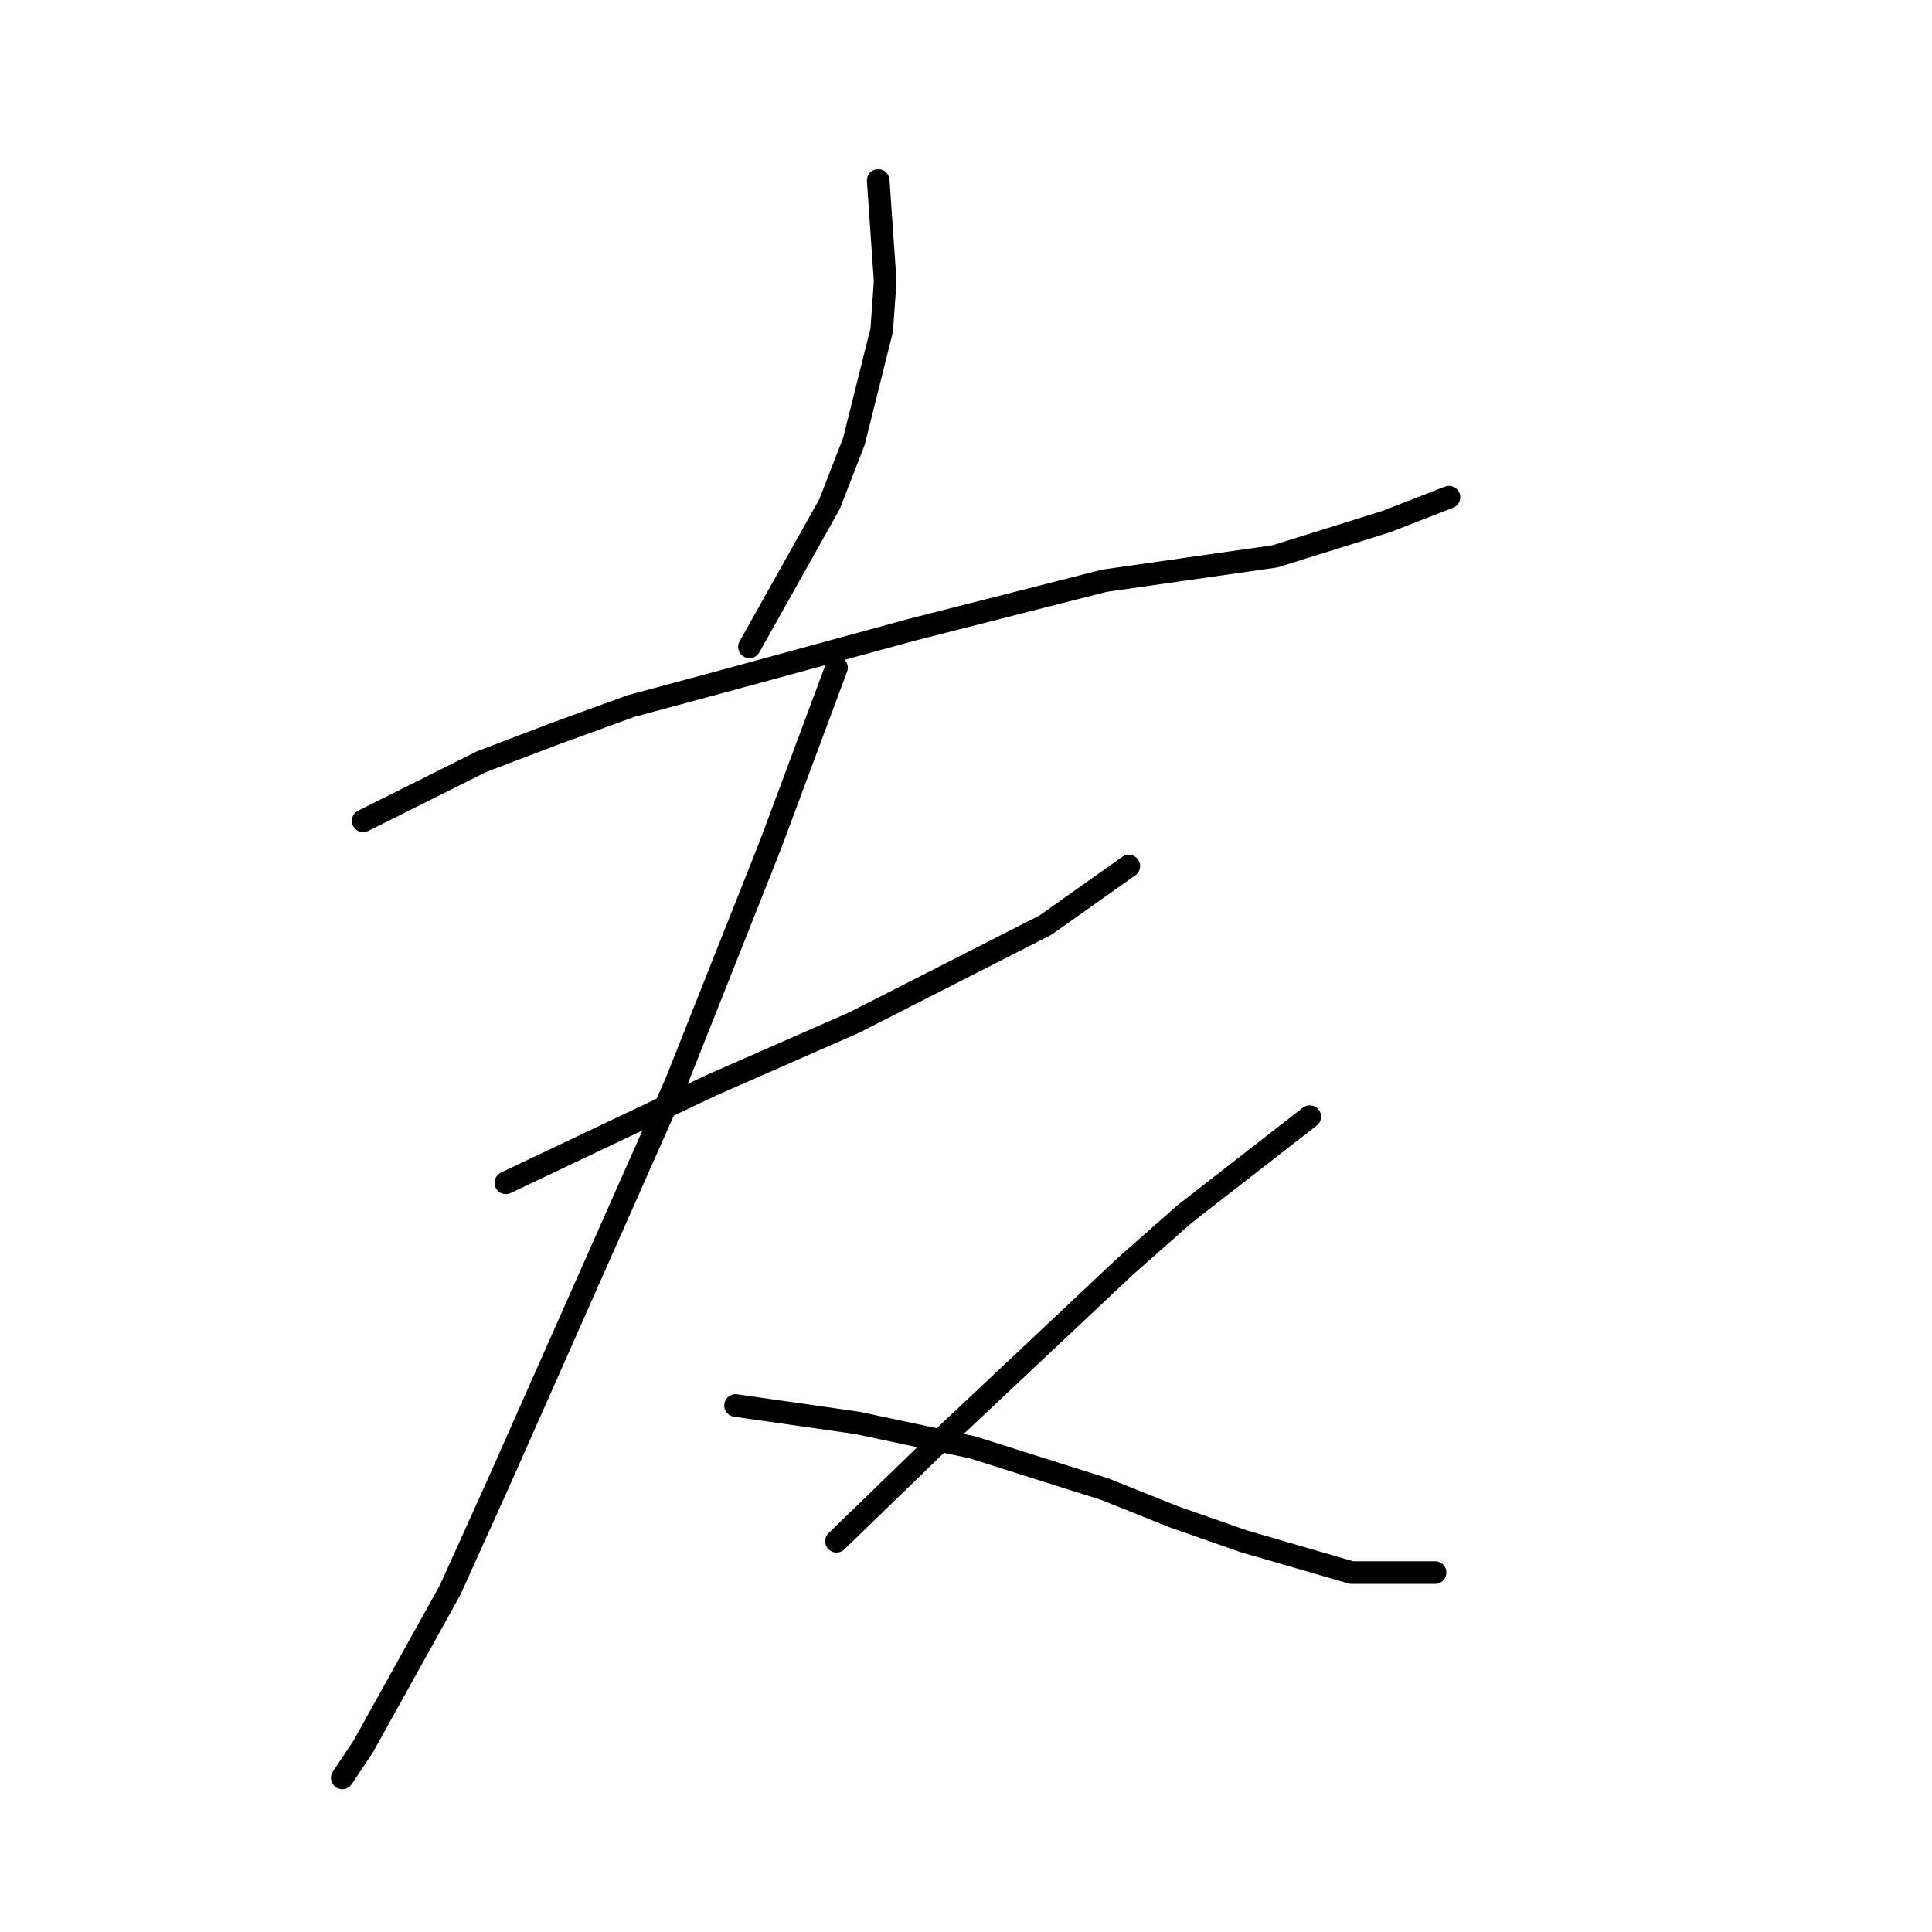<?xml version="1.0" standalone="no"?>
    <svg width="256" height="256" xmlns="http://www.w3.org/2000/svg" version="1.1">
    <polyline stroke="black" stroke-width="3" stroke-linecap="round" fill="transparent" stroke-linejoin="round" points="116.369 23.917 117.291 37.29 116.83 43.746 113.141 58.502 109.913 66.803 99.307 85.709 99.307 85.709 " />
        <polyline stroke="black" stroke-width="3" stroke-linecap="round" fill="transparent" stroke-linejoin="round" points="48.12 108.766 63.799 100.927 73.483 97.238 83.628 93.549 95.617 90.321 120.98 83.404 146.343 76.948 168.938 73.72 183.695 69.108 191.995 65.88 191.995 65.88 " />
        <polyline stroke="black" stroke-width="3" stroke-linecap="round" fill="transparent" stroke-linejoin="round" points="67.027 156.724 85.472 147.963 94.234 143.813 113.141 135.512 138.503 122.6 149.571 114.761 149.571 114.761 " />
        <polyline stroke="black" stroke-width="3" stroke-linecap="round" fill="transparent" stroke-linejoin="round" points="110.835 88.476 102.073 111.994 89.623 143.351 66.105 196.382 59.649 210.678 48.12 231.429 46.276 234.196 45.353 235.579 45.353 235.579 " />
        <polyline stroke="black" stroke-width="3" stroke-linecap="round" fill="transparent" stroke-linejoin="round" points="97.462 186.237 113.602 188.543 128.819 191.771 146.343 197.305 155.565 200.994 164.788 204.222 179.083 208.372 190.151 208.372 190.151 208.372 " />
        <polyline stroke="black" stroke-width="3" stroke-linecap="round" fill="transparent" stroke-linejoin="round" points="173.55 147.963 156.949 160.875 149.109 167.792 141.27 175.17 125.591 189.926 110.835 204.222 110.835 204.222 " />
        </svg>